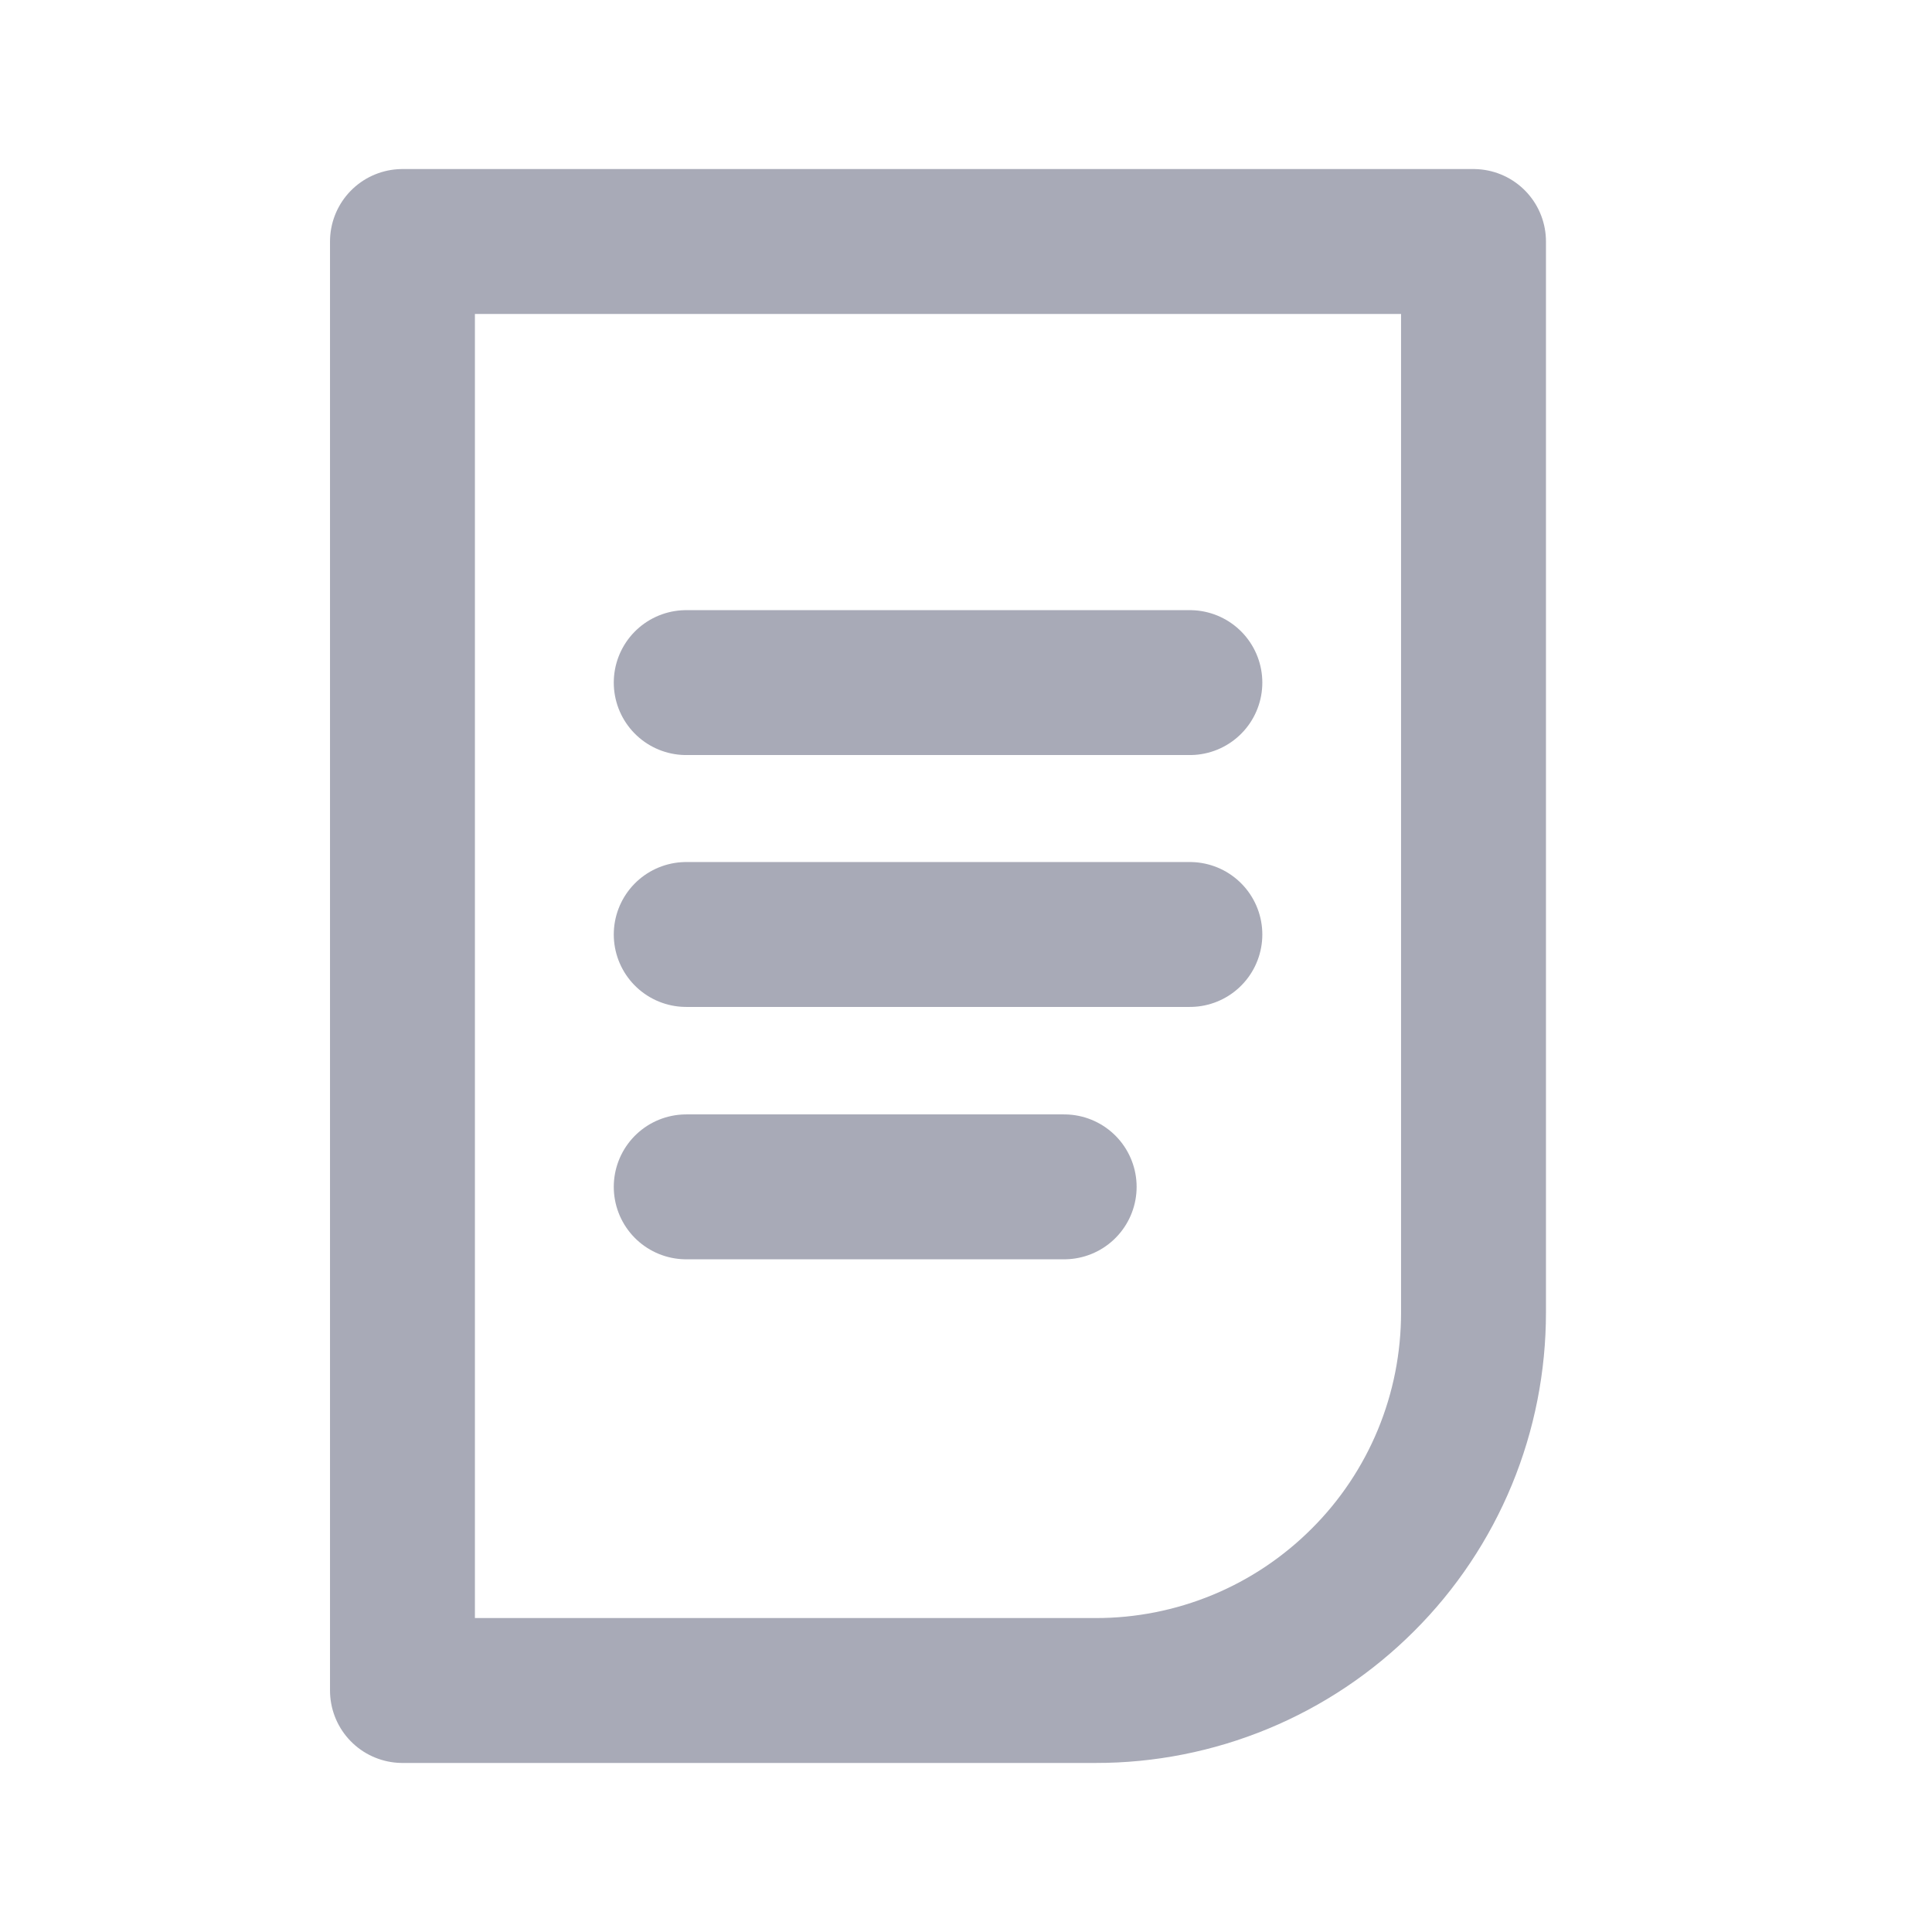 <svg width="16" height="16" viewBox="0 0 16 16" fill="none" xmlns="http://www.w3.org/2000/svg">
<path d="M5.683 5.653H9.854M5.683 7.739H9.854M5.683 9.829H8.813M9.072 14H3.333V2H12.203V10.869C12.203 11.281 12.123 11.688 11.966 12.068C11.809 12.448 11.578 12.794 11.287 13.084C10.996 13.375 10.651 13.606 10.271 13.763C9.891 13.92 9.483 14.001 9.072 14Z" stroke="#A8AAB7" stroke-width="1.2" stroke-linecap="round" stroke-linejoin="round"/>
</svg>
